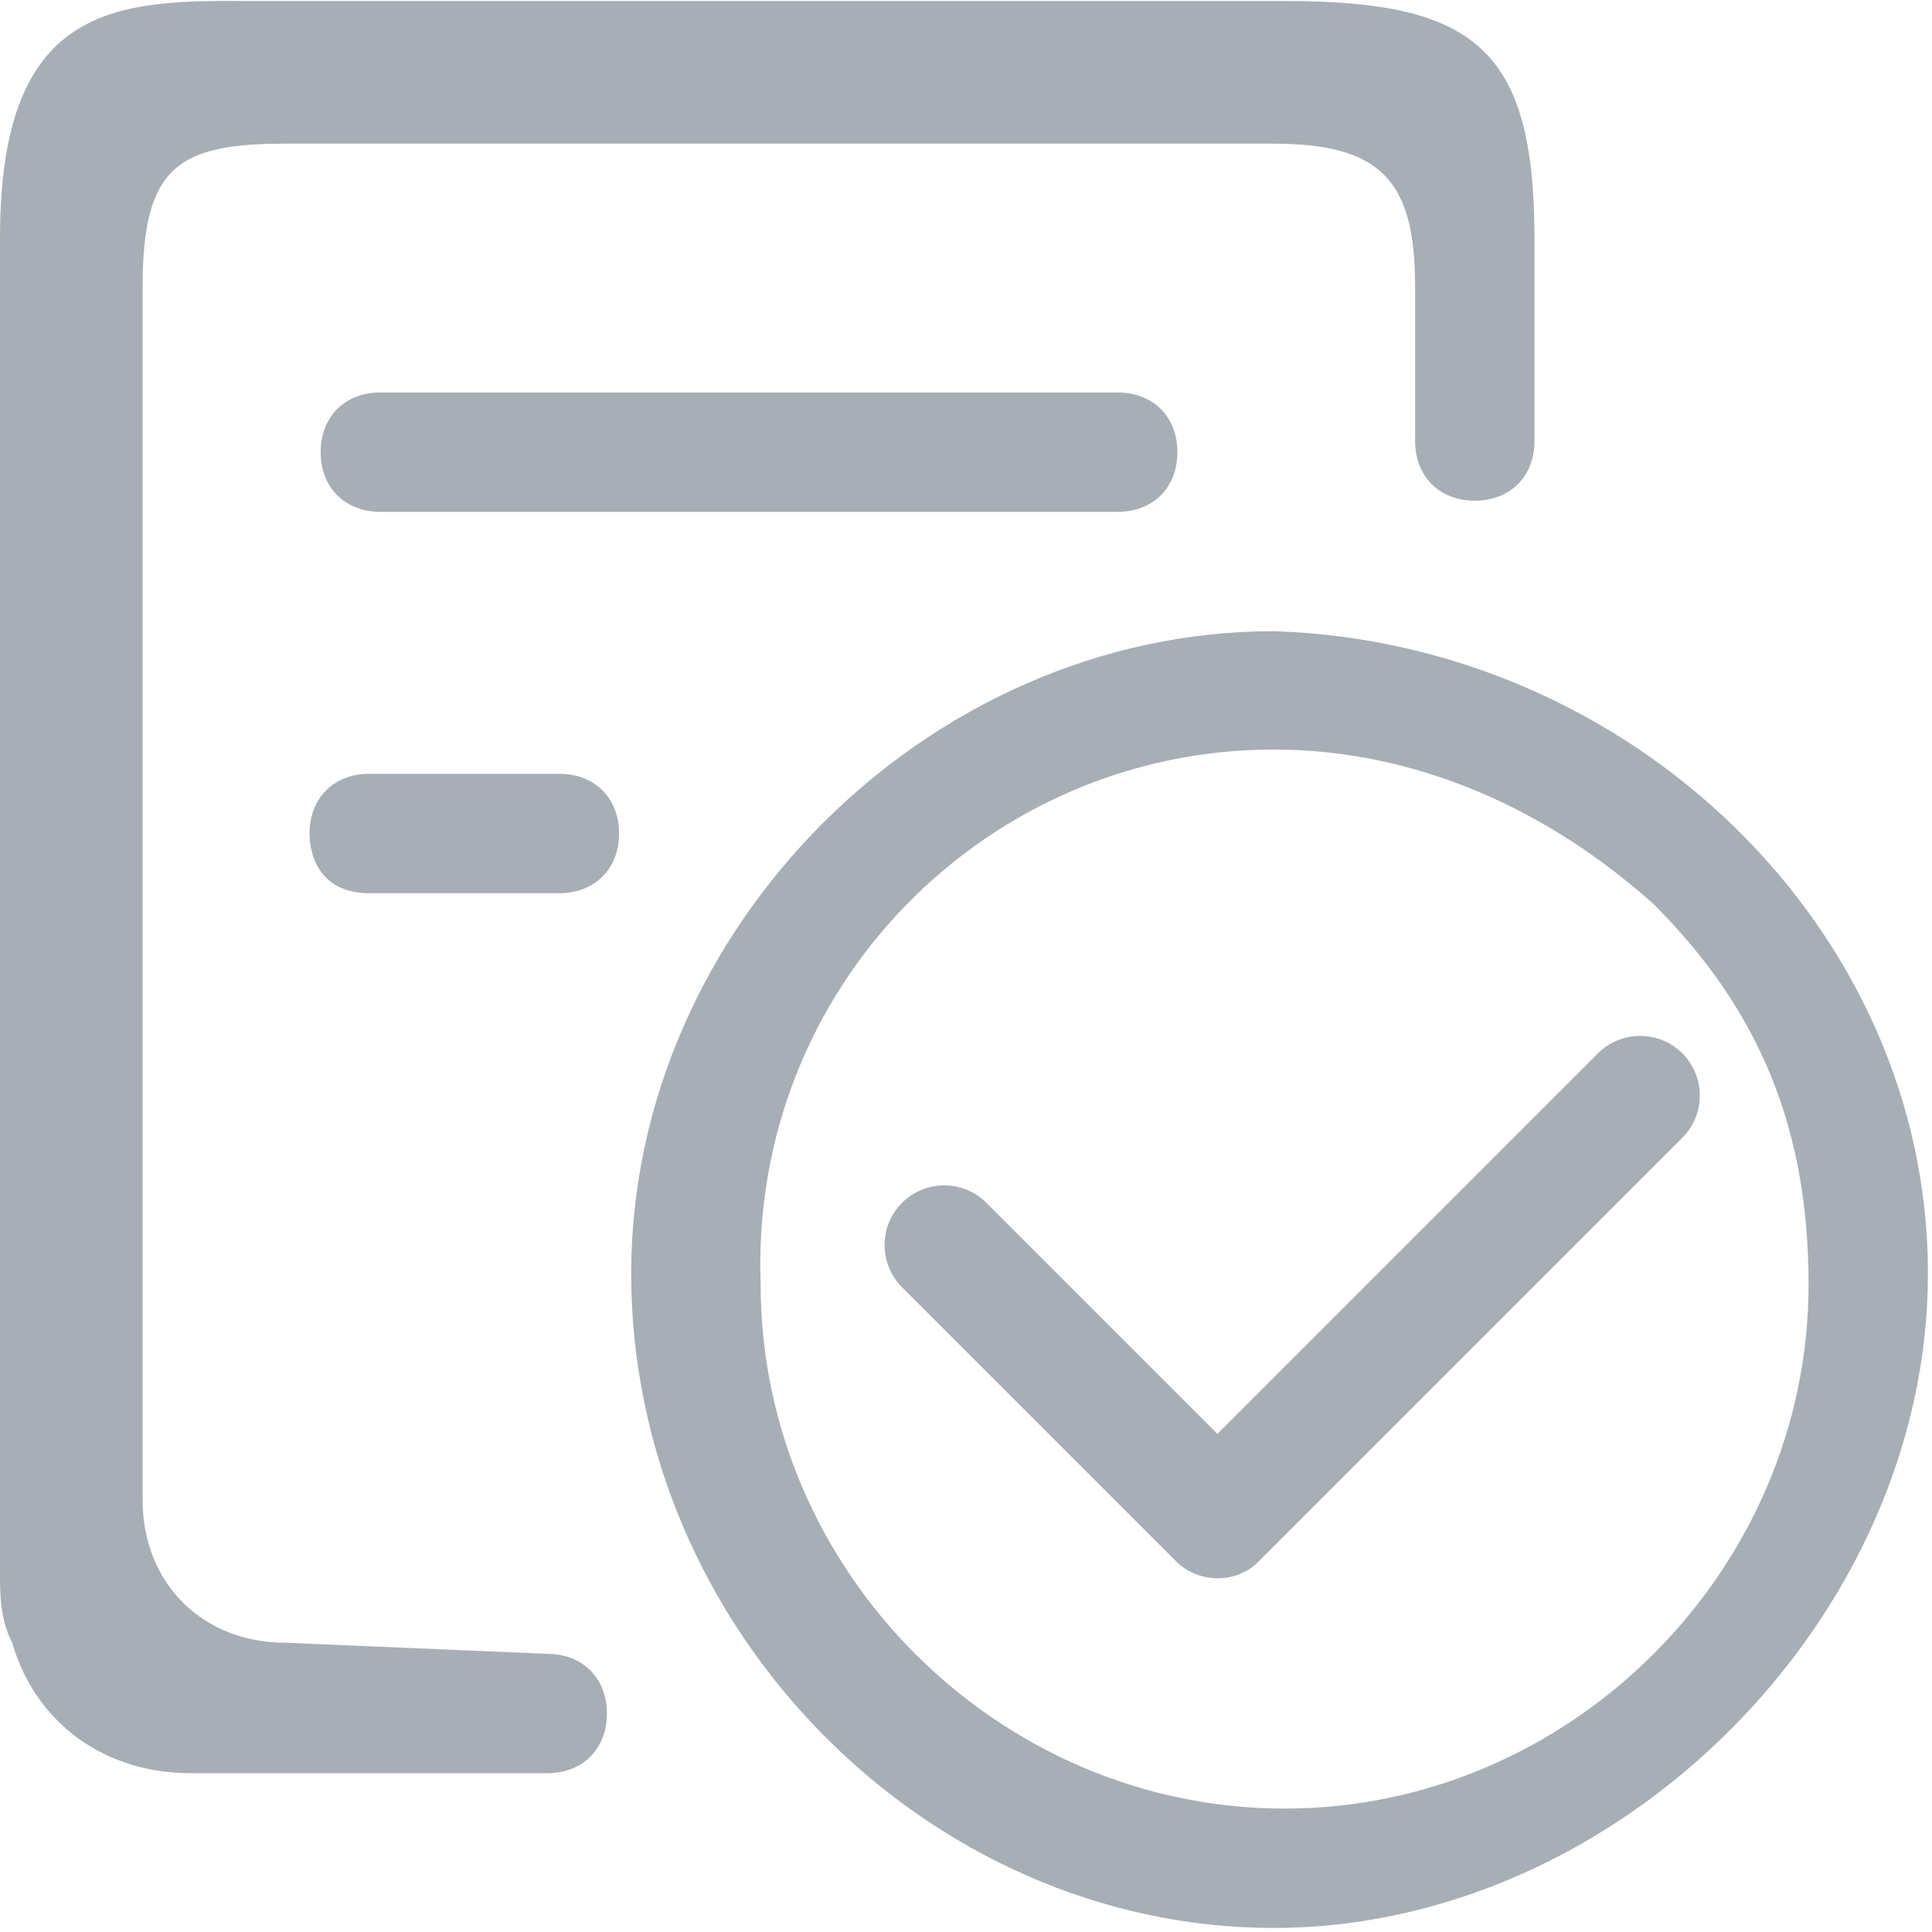 <?xml version="1.0" standalone="no"?><!DOCTYPE svg PUBLIC "-//W3C//DTD SVG 1.1//EN" "http://www.w3.org/Graphics/SVG/1.1/DTD/svg11.dtd"><svg t="1639461323241" class="icon" viewBox="0 0 1024 1024" version="1.1" xmlns="http://www.w3.org/2000/svg" p-id="99307" width="200" height="200" xmlns:xlink="http://www.w3.org/1999/xlink"><defs><style type="text/css"></style></defs><path d="M151.187 870.668c-43.962 0-75.594-31.631-75.594-75.594v-643.351c0-63.263 18.764-75.594 75.594-75.594h523.259c56.829 0 75.594 18.764 75.594 75.594v82.027c0 18.764 12.867 31.631 31.631 31.631 18.764 0 31.631-12.867 31.631-31.631v-107.225C813.303 25.734 781.671 0.536 680.88 0.536H125.99C56.829 0 0 6.434 0 125.99v706.614c0 12.867 0 25.198 6.434 38.065 12.867 43.962 50.396 69.16 94.358 69.16h189.252c18.764 0 31.631-12.867 31.631-31.631 0-18.764-12.867-31.631-31.631-31.631l-138.857-5.897z m44.498-460.532c-18.764 0-31.631 12.867-31.631 31.631 0 12.867 6.434 31.631 31.631 31.631h100.792c18.764 0 31.631-12.867 31.631-31.631s-12.867-31.631-31.631-31.631H195.686z m5.897-138.857h390.836c18.764 0 31.631-12.867 31.631-31.631s-12.867-31.631-31.631-31.631H201.583c-18.764 0-31.631 12.867-31.631 31.631s12.867 31.631 31.631 31.631z m820.272 403.703c0-182.819-157.621-334.542-346.873-340.44v-6.434 6.434c-182.819 0-340.44 157.621-340.44 340.44 0 189.252 157.621 346.873 340.44 346.873s346.873-164.054 346.873-346.873z m-346.873-277.713c75.594 0 145.29 31.631 201.583 82.027 56.829 56.829 82.027 120.092 82.027 201.583 0 151.187-125.99 277.713-277.713 277.713S403.166 832.603 403.166 680.88c-5.897-157.621 120.092-283.61 271.816-283.61z" p-id="99308" fill="#A7AEB5"></path><path d="M626.318 778.937l220.632-220.637c12.133-12.133 32.221-12.513 44.734 0 12.133 12.127 12.513 32.221 0 44.734l-220.632 220.632c-12.133 12.133-32.221 12.513-44.734 0-12.513-12.508-12.513-32.221 0-44.734z" p-id="99309" fill="#A7AEB5"></path><path d="M623.284 827.456l-145.194-145.194c-12.133-12.133-12.513-32.221 0-44.734 12.133-12.133 32.221-12.508 44.734 0l144.813 144.818c12.133 12.127 12.513 32.221 0 44.734-11.752 12.508-32.221 12.508-44.354 0.375z" p-id="99310" fill="#A7AEB5"></path></svg>